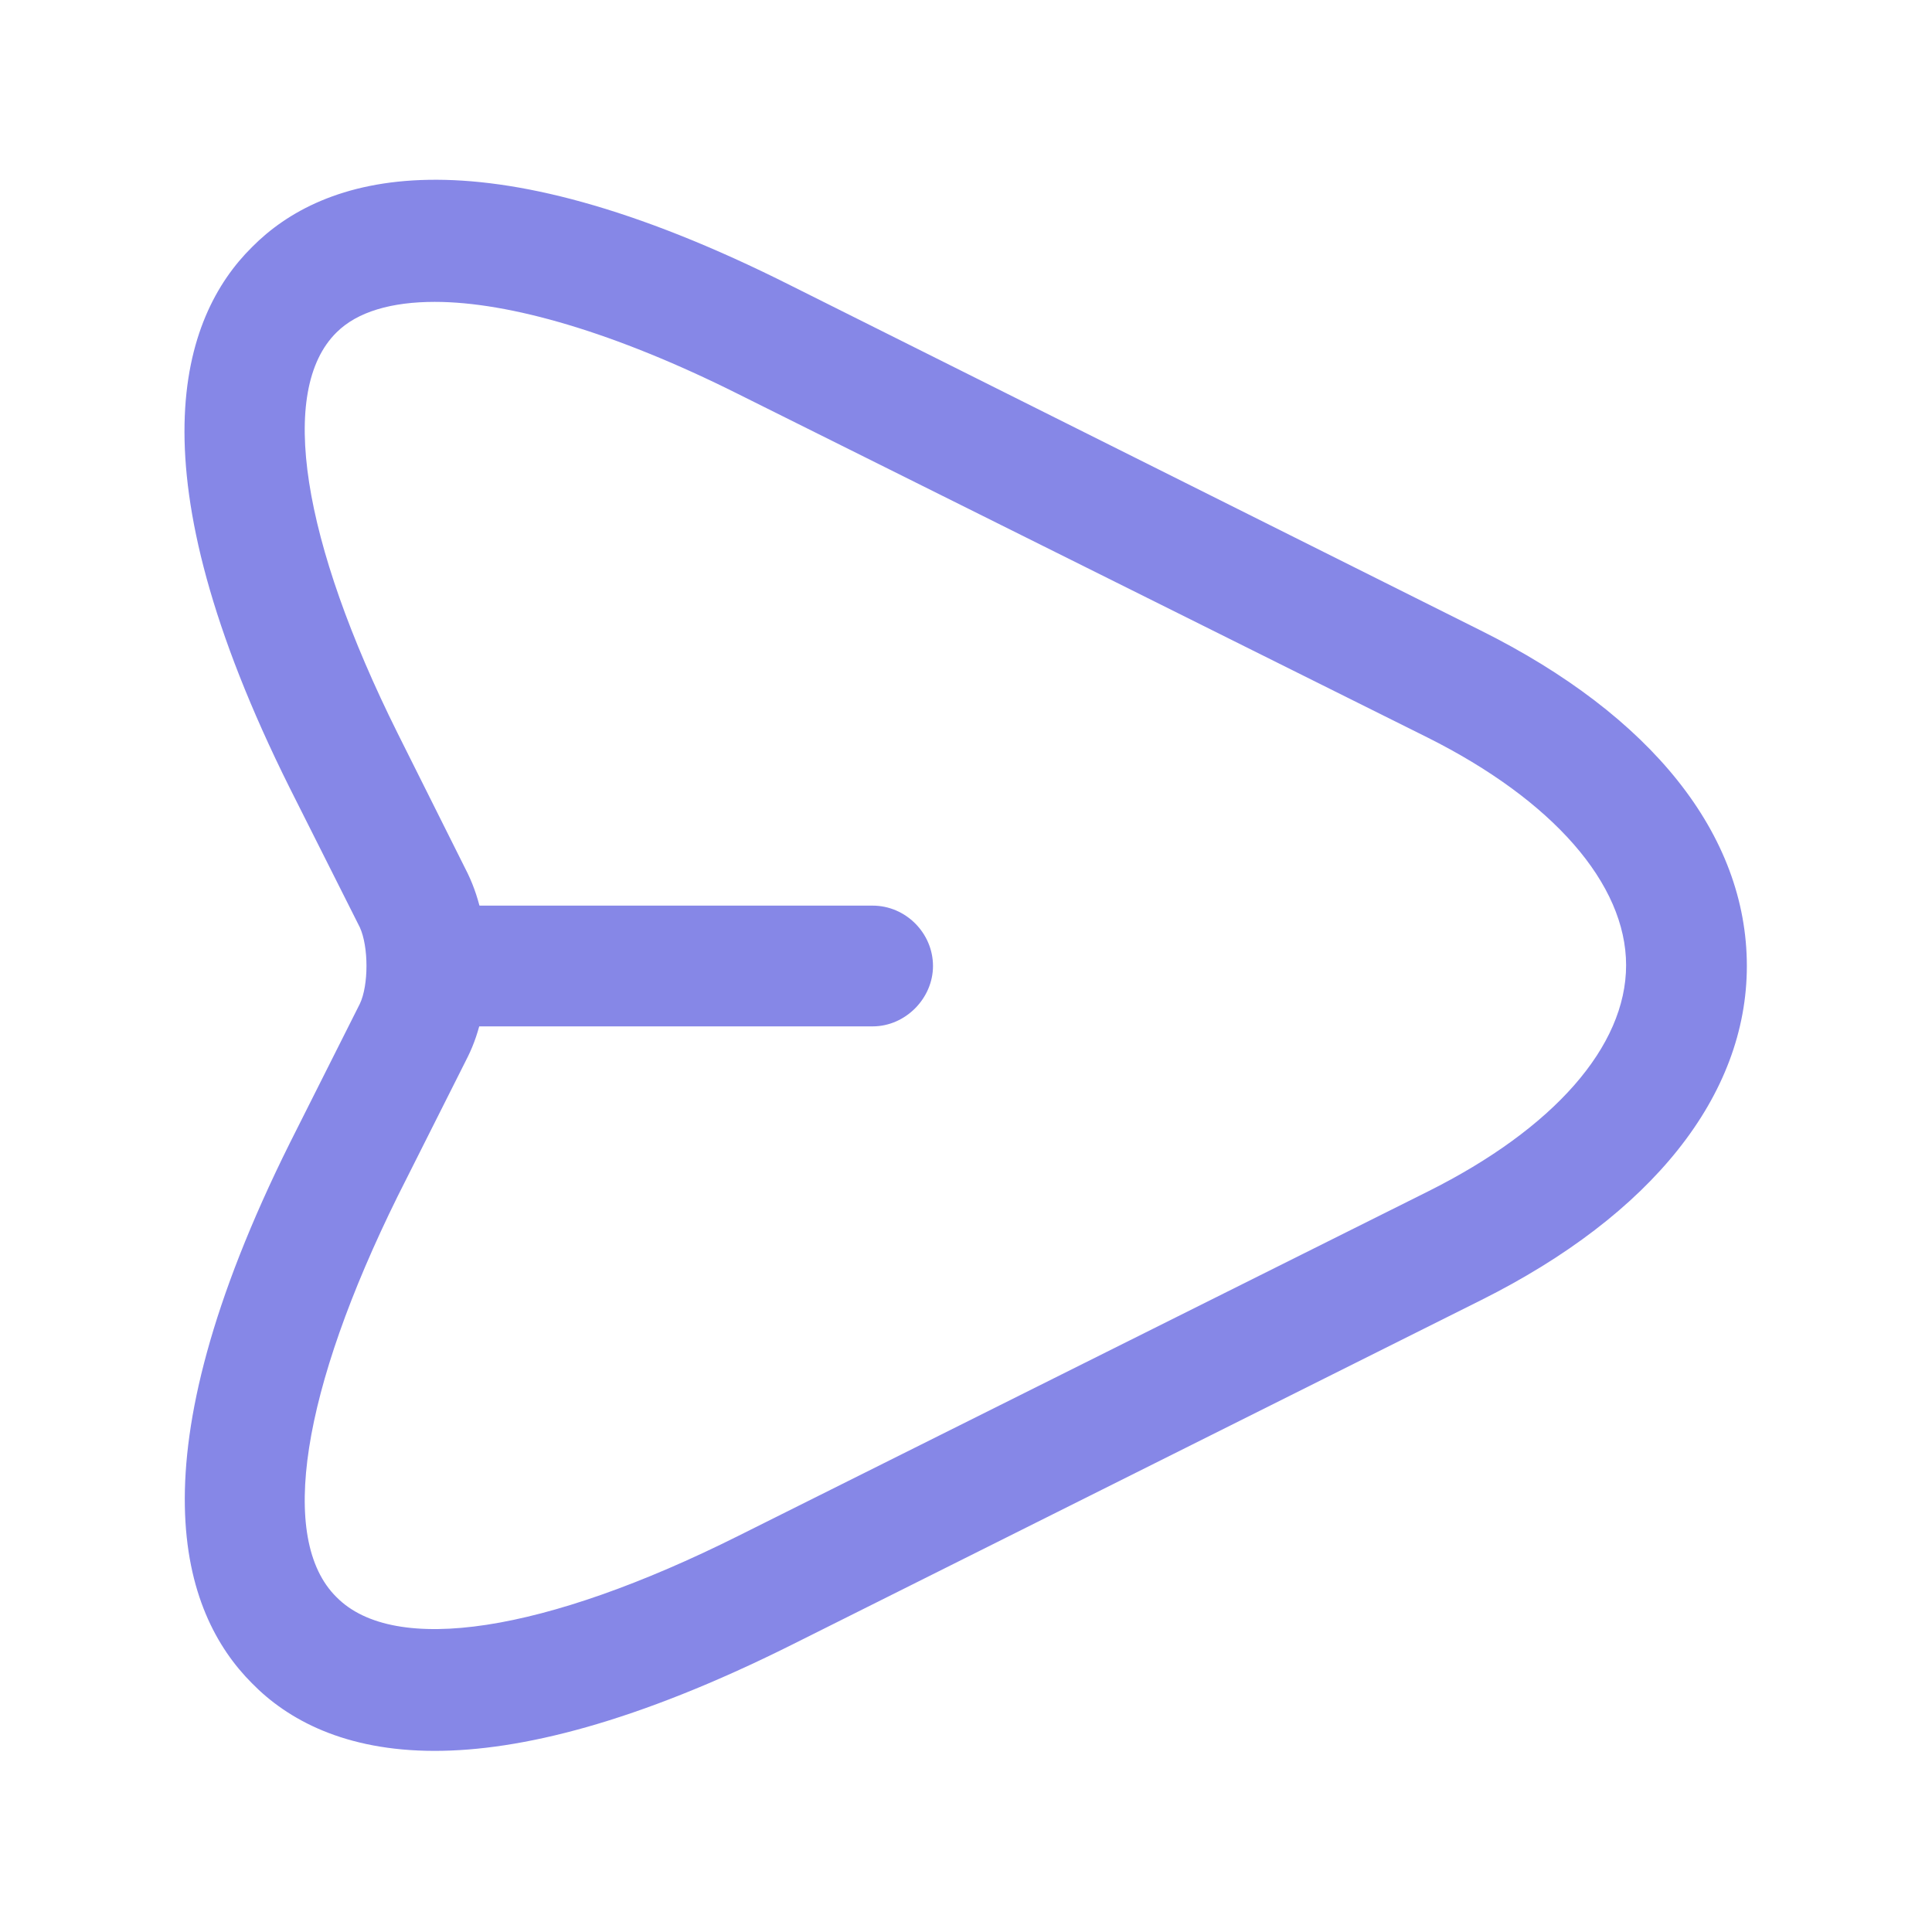 <svg width="24" height="24" viewBox="0 0 24 24" fill="none" xmlns="http://www.w3.org/2000/svg" xmlns:xlink="http://www.w3.org/1999/xlink">
	<desc>
			Created with Pixso.
	</desc>
	<defs/>
	<rect id="vuesax/outline/send" width="24" height="24" fill="#FFFFFF" fill-opacity="0"/>
	<path id="Vector" d="M5.4 21.75C4.28 21.75 3.57 21.36 3.13 20.91C2.25 20.03 1.63 18.16 3.6 14.2L4.47 12.47C4.58 12.24 4.58 11.76 4.47 11.52L3.6 9.79C1.62 5.82 2.25 3.94 3.13 3.07C4 2.19 5.88 1.56 9.83 3.55L18.39 7.83C20.52 8.89 21.7 10.37 21.7 12C21.7 13.61 20.52 15.09 18.4 16.15L9.84 20.43C7.9 21.4 6.46 21.75 5.4 21.75ZM5.4 3.75C4.87 3.75 4.44 3.87 4.18 4.13C3.45 4.85 3.75 6.72 4.94 9.11L5.81 10.85C6.13 11.51 6.13 12.49 5.81 13.13L4.94 14.86C3.75 17.27 3.45 19.12 4.18 19.84C4.9 20.57 6.77 20.28 9.17 19.08L17.74 14.8C19.3 14.02 20.2 13 20.2 11.99C20.2 10.98 19.29 9.94 17.73 9.16L9.16 4.89C7.64 4.13 6.33 3.75 5.4 3.75Z" fill="#8687E7" fill-opacity="1" fill-rule="nonzero"/>
	<path id="Vector" d="M10.84 12.75L5.43 12.75C5.02 12.75 4.68 12.4 4.68 12C4.68 11.59 5.02 11.25 5.43 11.25L10.84 11.25C11.25 11.25 11.59 11.59 11.59 12C11.59 12.4 11.25 12.75 10.84 12.75Z" fill="#8687E7" fill-opacity="1" fill-rule="nonzero"/>
	<g opacity="0"/>
</svg>
